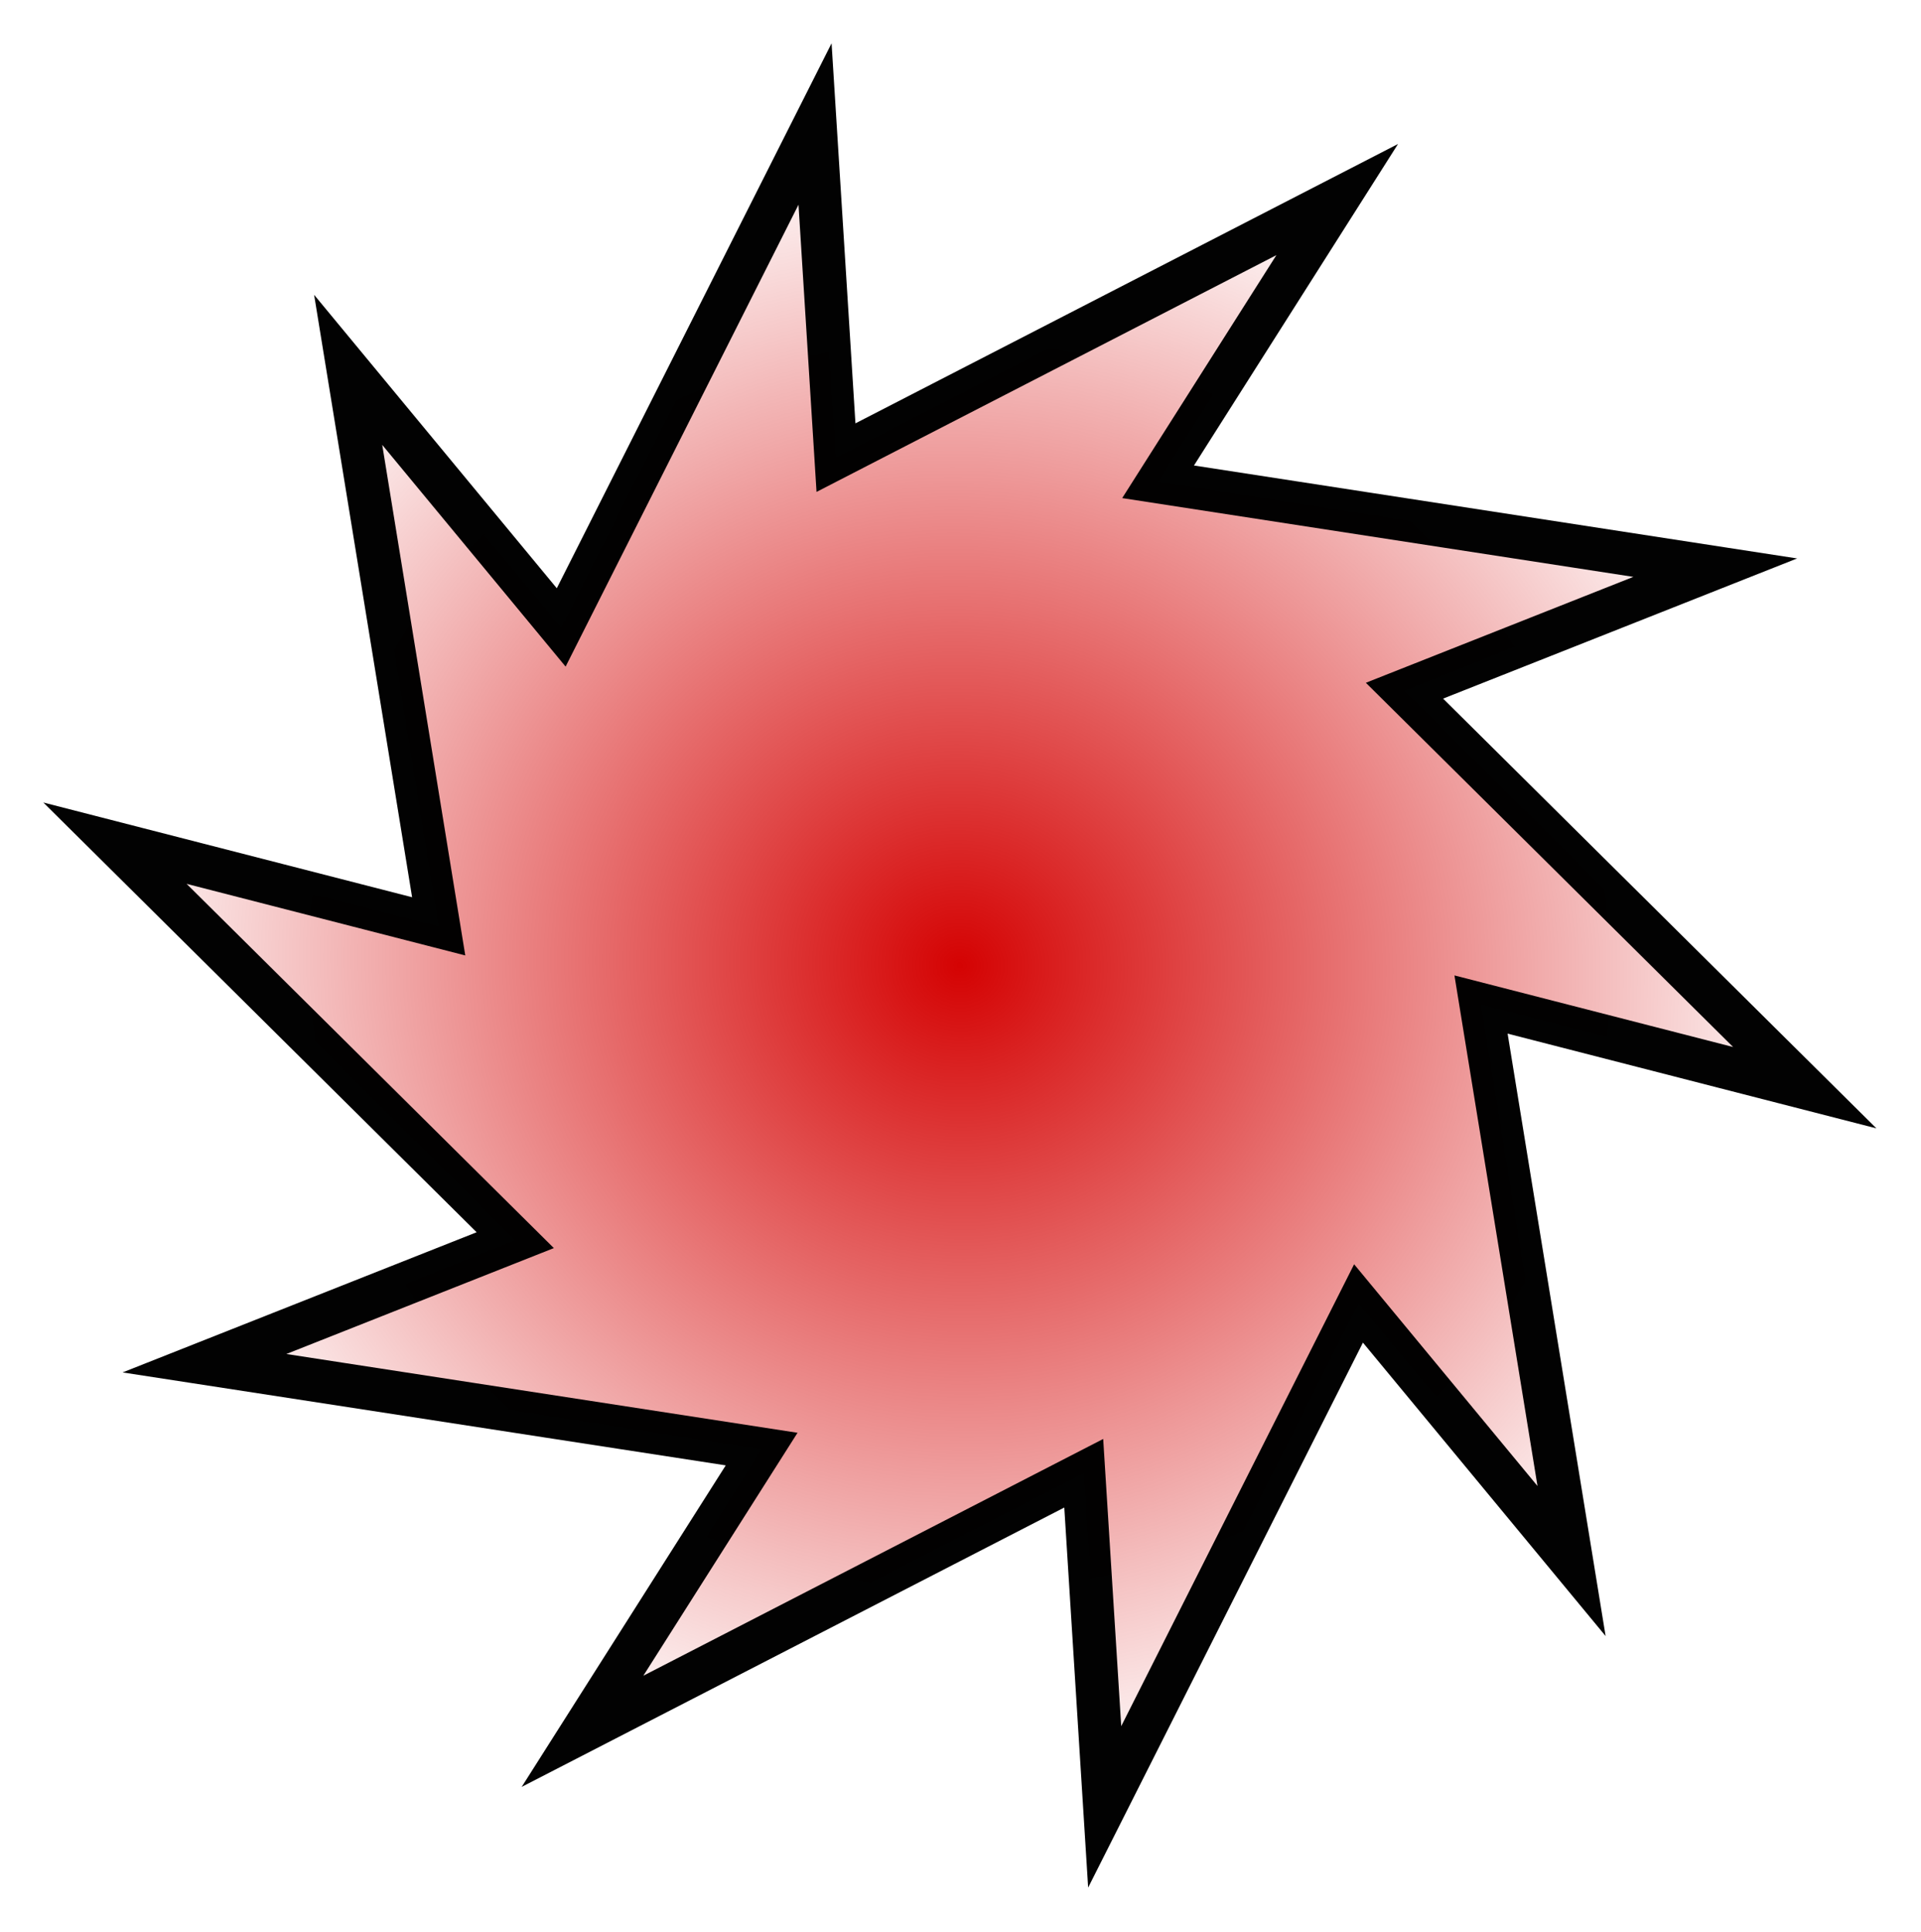﻿<?xml version="1.0" encoding="UTF-8" standalone="no"?>
<!-- Created with Inkscape (http://www.inkscape.org/) -->

<svg
   xmlns:dc="http://purl.org/dc/elements/1.1/"
   xmlns:cc="http://creativecommons.org/ns#"
   xmlns:rdf="http://www.w3.org/1999/02/22-rdf-syntax-ns#"
   xmlns:svg="http://www.w3.org/2000/svg"
   xmlns="http://www.w3.org/2000/svg"
   xmlns:xlink="http://www.w3.org/1999/xlink"
   xmlns:sodipodi="http://sodipodi.sourceforge.net/DTD/sodipodi-0.dtd"
   xmlns:inkscape="http://www.inkscape.org/namespaces/inkscape"
   width="222.485"
   height="223.703"
   id="svg2"
   version="1.1"
   inkscape:version="0.48.3.1 r9886"
   sodipodi:docname="estrella-4.svg"
   inkscape:export-filename="D:\Downloads\estrella-2.png"
   inkscape:export-xdpi="24.836803"
   inkscape:export-ydpi="24.836803">
  <defs
     id="defs4">
    <linearGradient
       id="linearGradient5239">
      <stop
         style="stop-color:#7f2aff;stop-opacity:1;"
         offset="0"
         id="stop5241" />
      <stop
         style="stop-color:#7f2aff;stop-opacity:0;"
         offset="1"
         id="stop5243" />
    </linearGradient>
    <linearGradient
       inkscape:collect="always"
       id="linearGradient5211">
      <stop
         style="stop-color:#0000ff;stop-opacity:1"
         offset="0"
         id="stop5213" />
      <stop
         style="stop-color:#ffffff;stop-opacity:1"
         offset="1"
         id="stop5215" />
    </linearGradient>
    <linearGradient
       inkscape:collect="always"
       id="linearGradient3763">
      <stop
         style="stop-color:#d40000;stop-opacity:1;"
         offset="0"
         id="stop3765" />
      <stop
         style="stop-color:#d40000;stop-opacity:0;"
         offset="1"
         id="stop3767" />
    </linearGradient>
    <linearGradient
       inkscape:collect="always"
       xlink:href="#linearGradient3763"
       id="linearGradient3769"
       x1="-20.807"
       y1="534.668"
       x2="379.952"
       y2="534.668"
       gradientUnits="userSpaceOnUse" />
    <linearGradient
       inkscape:collect="always"
       xlink:href="#linearGradient5211"
       id="linearGradient5217"
       x1="355.888"
       y1="895.549"
       x2="451.429"
       y2="529.834"
       gradientUnits="userSpaceOnUse" />
    <linearGradient
       inkscape:collect="always"
       xlink:href="#linearGradient5211"
       id="linearGradient5225"
       gradientUnits="userSpaceOnUse"
       x1="355.888"
       y1="895.549"
       x2="451.429"
       y2="529.834" />
    <radialGradient
       inkscape:collect="always"
       xlink:href="#linearGradient3763"
       id="radialGradient5265"
       cx="108.571"
       cy="139.365"
       fx="108.571"
       fy="139.365"
       r="173.014"
       gradientTransform="matrix(1,0,0,0.957,0,5.987)"
       gradientUnits="userSpaceOnUse" />
  </defs>
  <sodipodi:namedview
     id="base"
     pagecolor="#ffffff"
     bordercolor="#666666"
     borderopacity="1.0"
     inkscape:pageopacity="0.0"
     inkscape:pageshadow="2"
     inkscape:zoom="3.5857143"
     inkscape:cx="111.23813"
     inkscape:cy="111.85793"
     inkscape:document-units="px"
     inkscape:current-layer="a5219"
     showgrid="false"
     inkscape:window-width="1280"
     inkscape:window-height="962"
     inkscape:window-x="-8"
     inkscape:window-y="-8"
     inkscape:window-maximized="1"
     fit-margin-top="5"
     fit-margin-left="5"
     fit-margin-right="5"
     fit-margin-bottom="5" />
  <g
     inkscape:label="Capa 1"
     inkscape:groupmode="layer"
     id="layer1"
     transform="translate(-29.26,-318.149)">
    <a
       id="a5219">
      <path
         sodipodi:type="star"
         style="opacity:0.99;fill:url(#radialGradient5265);fill-opacity:1;stroke:#000000;stroke-width:8.578;stroke-miterlimit:4;stroke-opacity:1;stroke-dasharray:none"
         id="path5229"
         sodipodi:sides="10"
         sodipodi:cx="108.57143"
         sodipodi:cy="139.36517"
         sodipodi:r1="169.74803"
         sodipodi:r2="103.91883"
         sodipodi:arg1="0.61165642"
         sodipodi:arg2="0.54283079"
         inkscape:flatsided="false"
         inkscape:rounded="0"
         inkscape:randomized="0"
         d="M 247.544,236.839 197.552,193.046 163.709,299.909 149.006,235.095 58.813,301.657 85.015,240.579 -27.076,241.415 30.022,207.402 -61.153,142.193 5.032,148.238 -30.401,41.892 19.591,85.685 53.434,-21.178 68.137,43.635 158.329,-22.926 132.128,38.152 244.219,37.316 187.121,71.328 278.296,136.537 212.111,130.492 z"
         transform="matrix(0.575,0.093,-0.093,0.575,90.961,339.717)"
         inkscape:transform-center-x="2.8735808"
         inkscape:transform-center-y="-14.336279"
         inkscape:export-filename="D:\Downloads\estrella-2.png"
         inkscape:export-xdpi="25.789698"
         inkscape:export-ydpi="25.789698" />
    </a>
  </g>
</svg>

